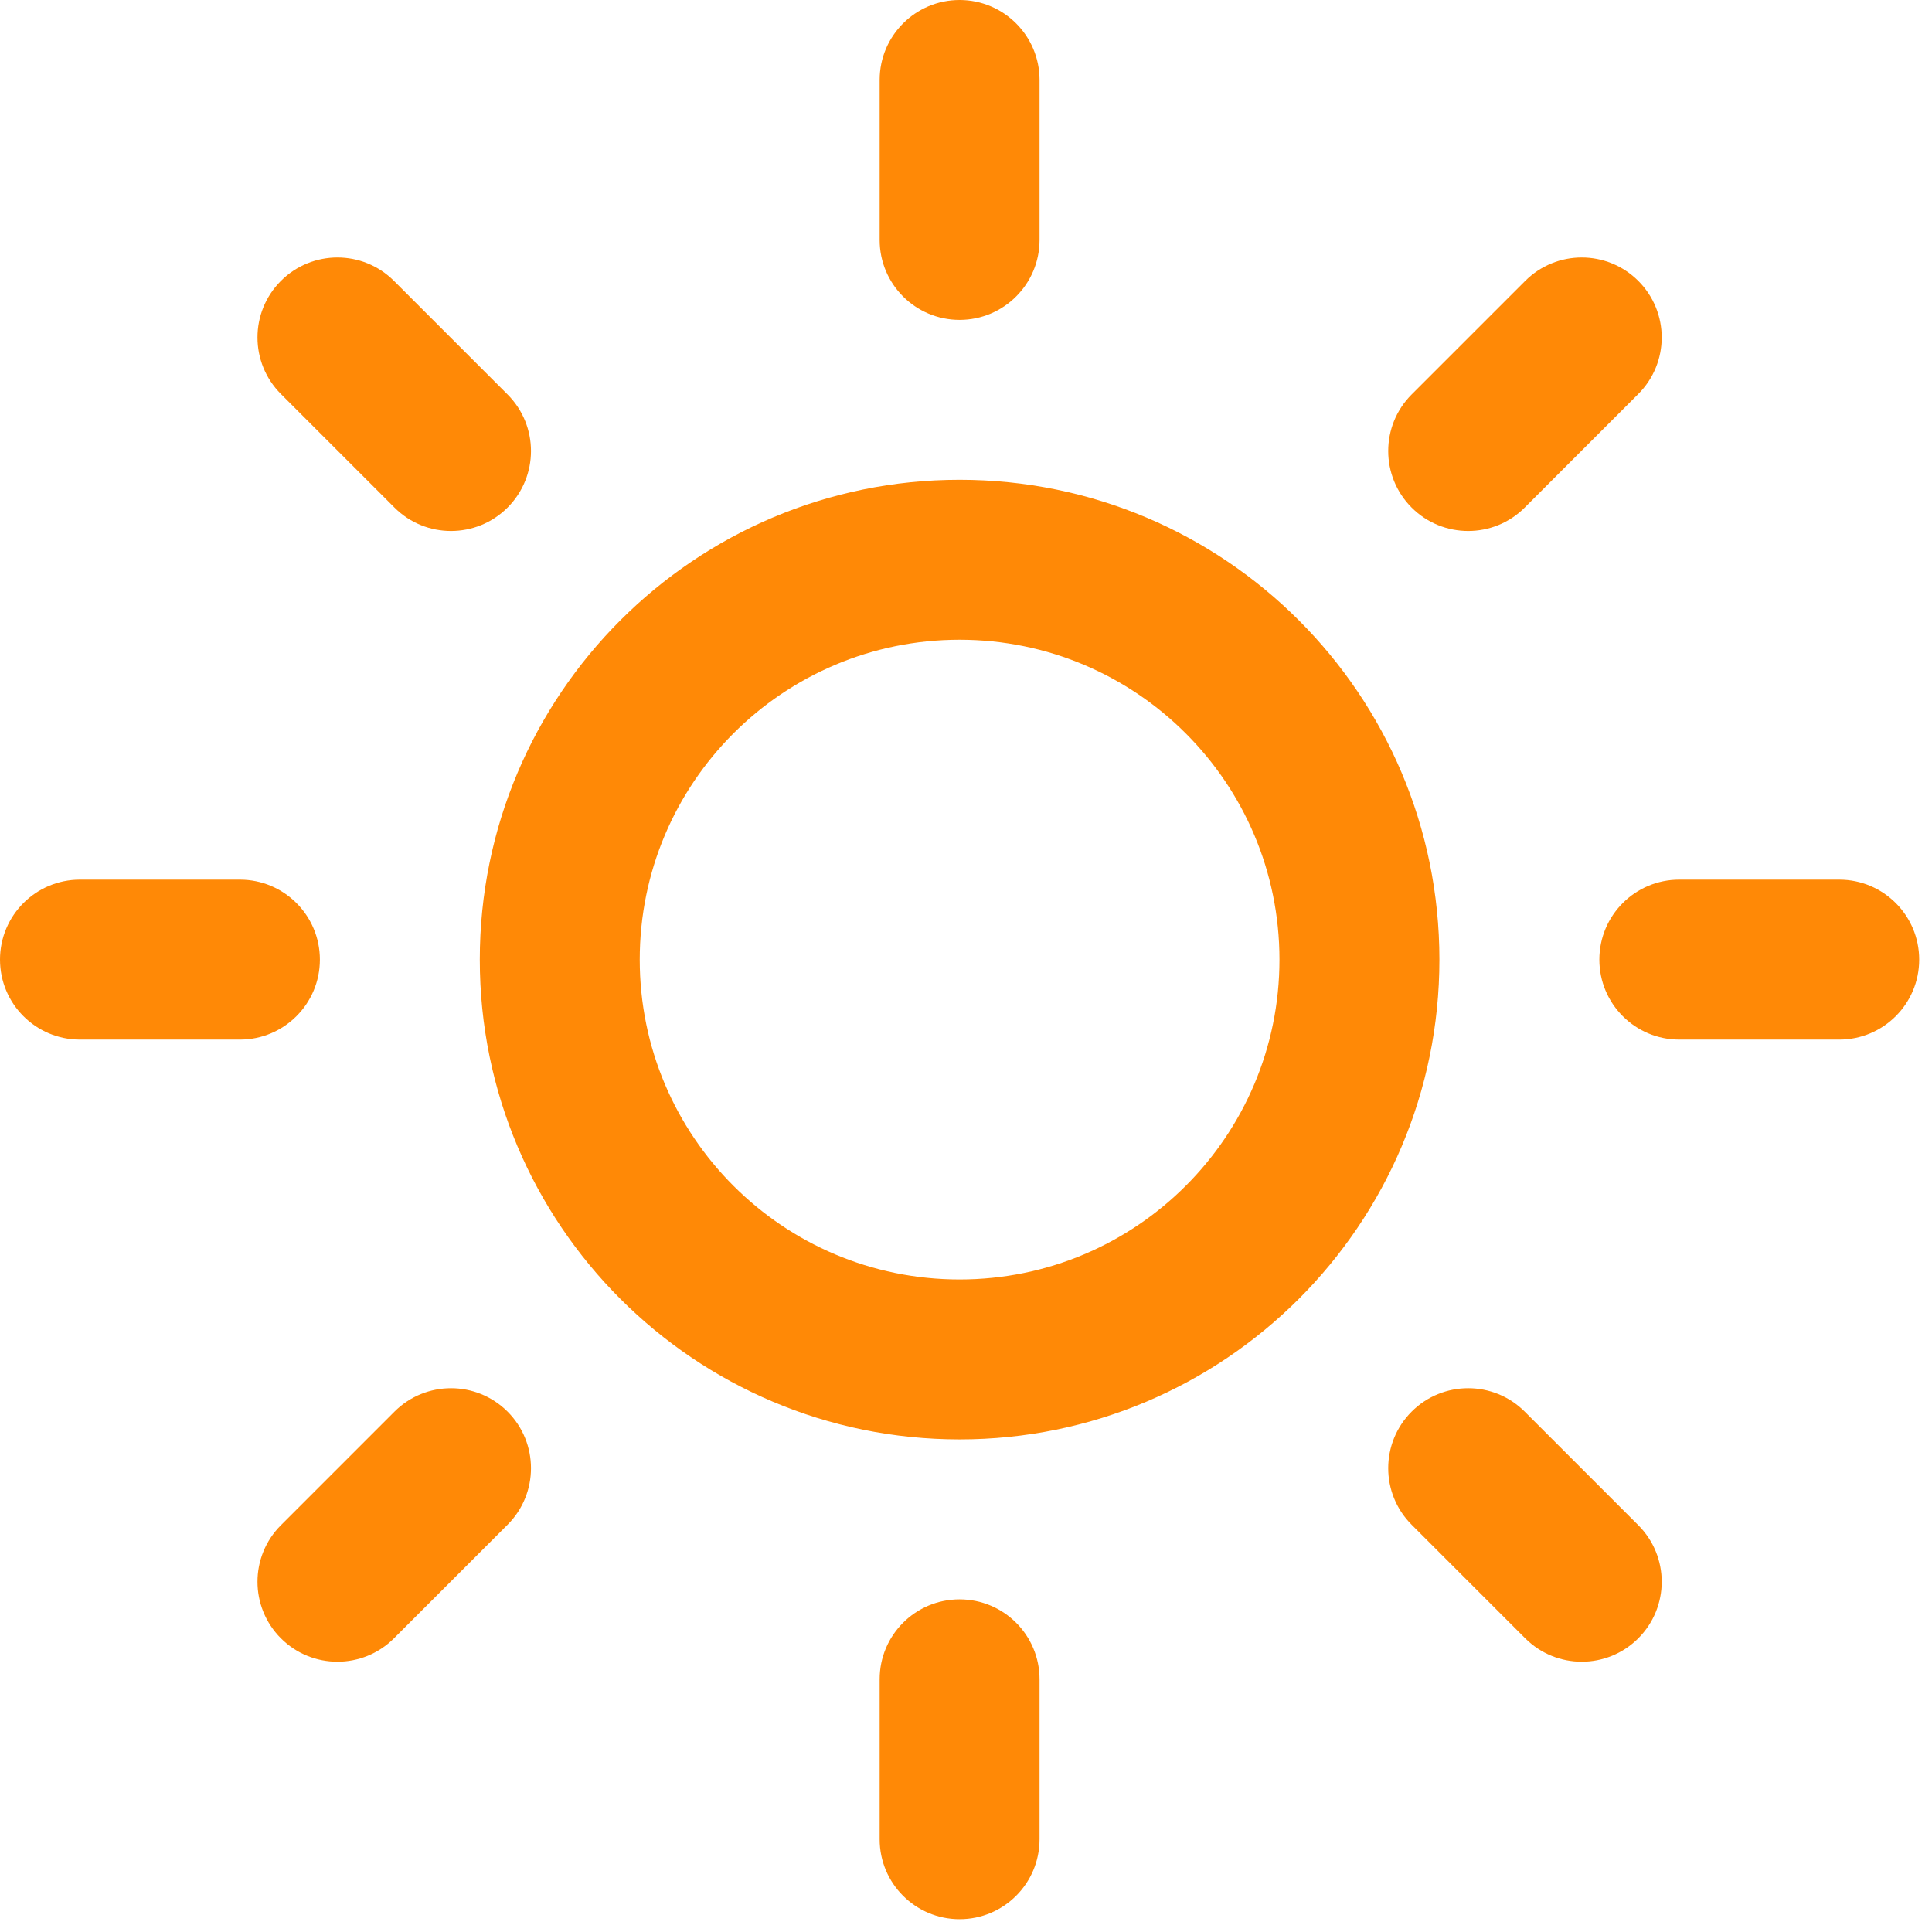 <svg width="56" height="56" viewBox="0 0 56 56" fill="none" xmlns="http://www.w3.org/2000/svg">
<g clip-path="url(#clip0)">
<path fill-rule="evenodd" clip-rule="evenodd" d="M27.814 2.28882e-05C29.095 2.28882e-05 30.132 1.038 30.132 2.318V6.954C30.132 8.234 29.095 9.272 27.814 9.272C26.534 9.272 25.497 8.234 25.497 6.954V2.318C25.497 1.038 26.534 2.28882e-05 27.814 2.28882e-05ZM27.814 18.543C22.694 18.543 18.543 22.694 18.543 27.815C18.543 32.935 22.694 37.086 27.814 37.086C32.935 37.086 37.086 32.935 37.086 27.815C37.086 22.694 32.935 18.543 27.814 18.543ZM13.907 27.815C13.907 20.134 20.134 13.907 27.814 13.907C35.495 13.907 41.722 20.134 41.722 27.815C41.722 35.495 35.495 41.722 27.814 41.722C20.134 41.722 13.907 35.495 13.907 27.815ZM30.132 48.675C30.132 47.395 29.095 46.358 27.814 46.358C26.534 46.358 25.497 47.395 25.497 48.675V53.311C25.497 54.591 26.534 55.629 27.814 55.629C29.095 55.629 30.132 54.591 30.132 53.311V48.675ZM8.142 8.142C9.048 7.237 10.515 7.237 11.42 8.142L14.712 11.434C15.617 12.339 15.617 13.807 14.712 14.712C13.807 15.617 12.339 15.617 11.434 14.712L8.142 11.42C7.237 10.515 7.237 9.048 8.142 8.142ZM44.195 40.917C43.29 40.012 41.822 40.012 40.917 40.917C40.012 41.822 40.012 43.29 40.917 44.195L44.209 47.487C45.114 48.392 46.581 48.392 47.487 47.487C48.392 46.581 48.392 45.114 47.487 44.209L44.195 40.917ZM0 27.815C0 26.534 1.038 25.497 2.318 25.497H6.954C8.234 25.497 9.272 26.534 9.272 27.815C9.272 29.095 8.234 30.133 6.954 30.133H2.318C1.038 30.133 0 29.095 0 27.815ZM48.675 25.497C47.395 25.497 46.358 26.534 46.358 27.815C46.358 29.095 47.395 30.133 48.675 30.133H53.311C54.591 30.133 55.629 29.095 55.629 27.815C55.629 26.534 54.591 25.497 53.311 25.497H48.675ZM14.712 40.917C15.617 41.822 15.617 43.29 14.712 44.195L11.42 47.487C10.515 48.392 9.048 48.392 8.142 47.487C7.237 46.581 7.237 45.114 8.142 44.209L11.434 40.917C12.339 40.012 13.807 40.012 14.712 40.917ZM47.487 11.42C48.392 10.515 48.392 9.048 47.487 8.142C46.581 7.237 45.114 7.237 44.209 8.142L40.917 11.434C40.012 12.339 40.012 13.807 40.917 14.712C41.822 15.617 43.29 15.617 44.195 14.712L47.487 11.42Z" fill="#FF8906"/>
</g>
<defs>
<clipPath id="clip0">
<rect width="55.629" height="55.629" fill="white"/>
</clipPath>
</defs>
</svg>
